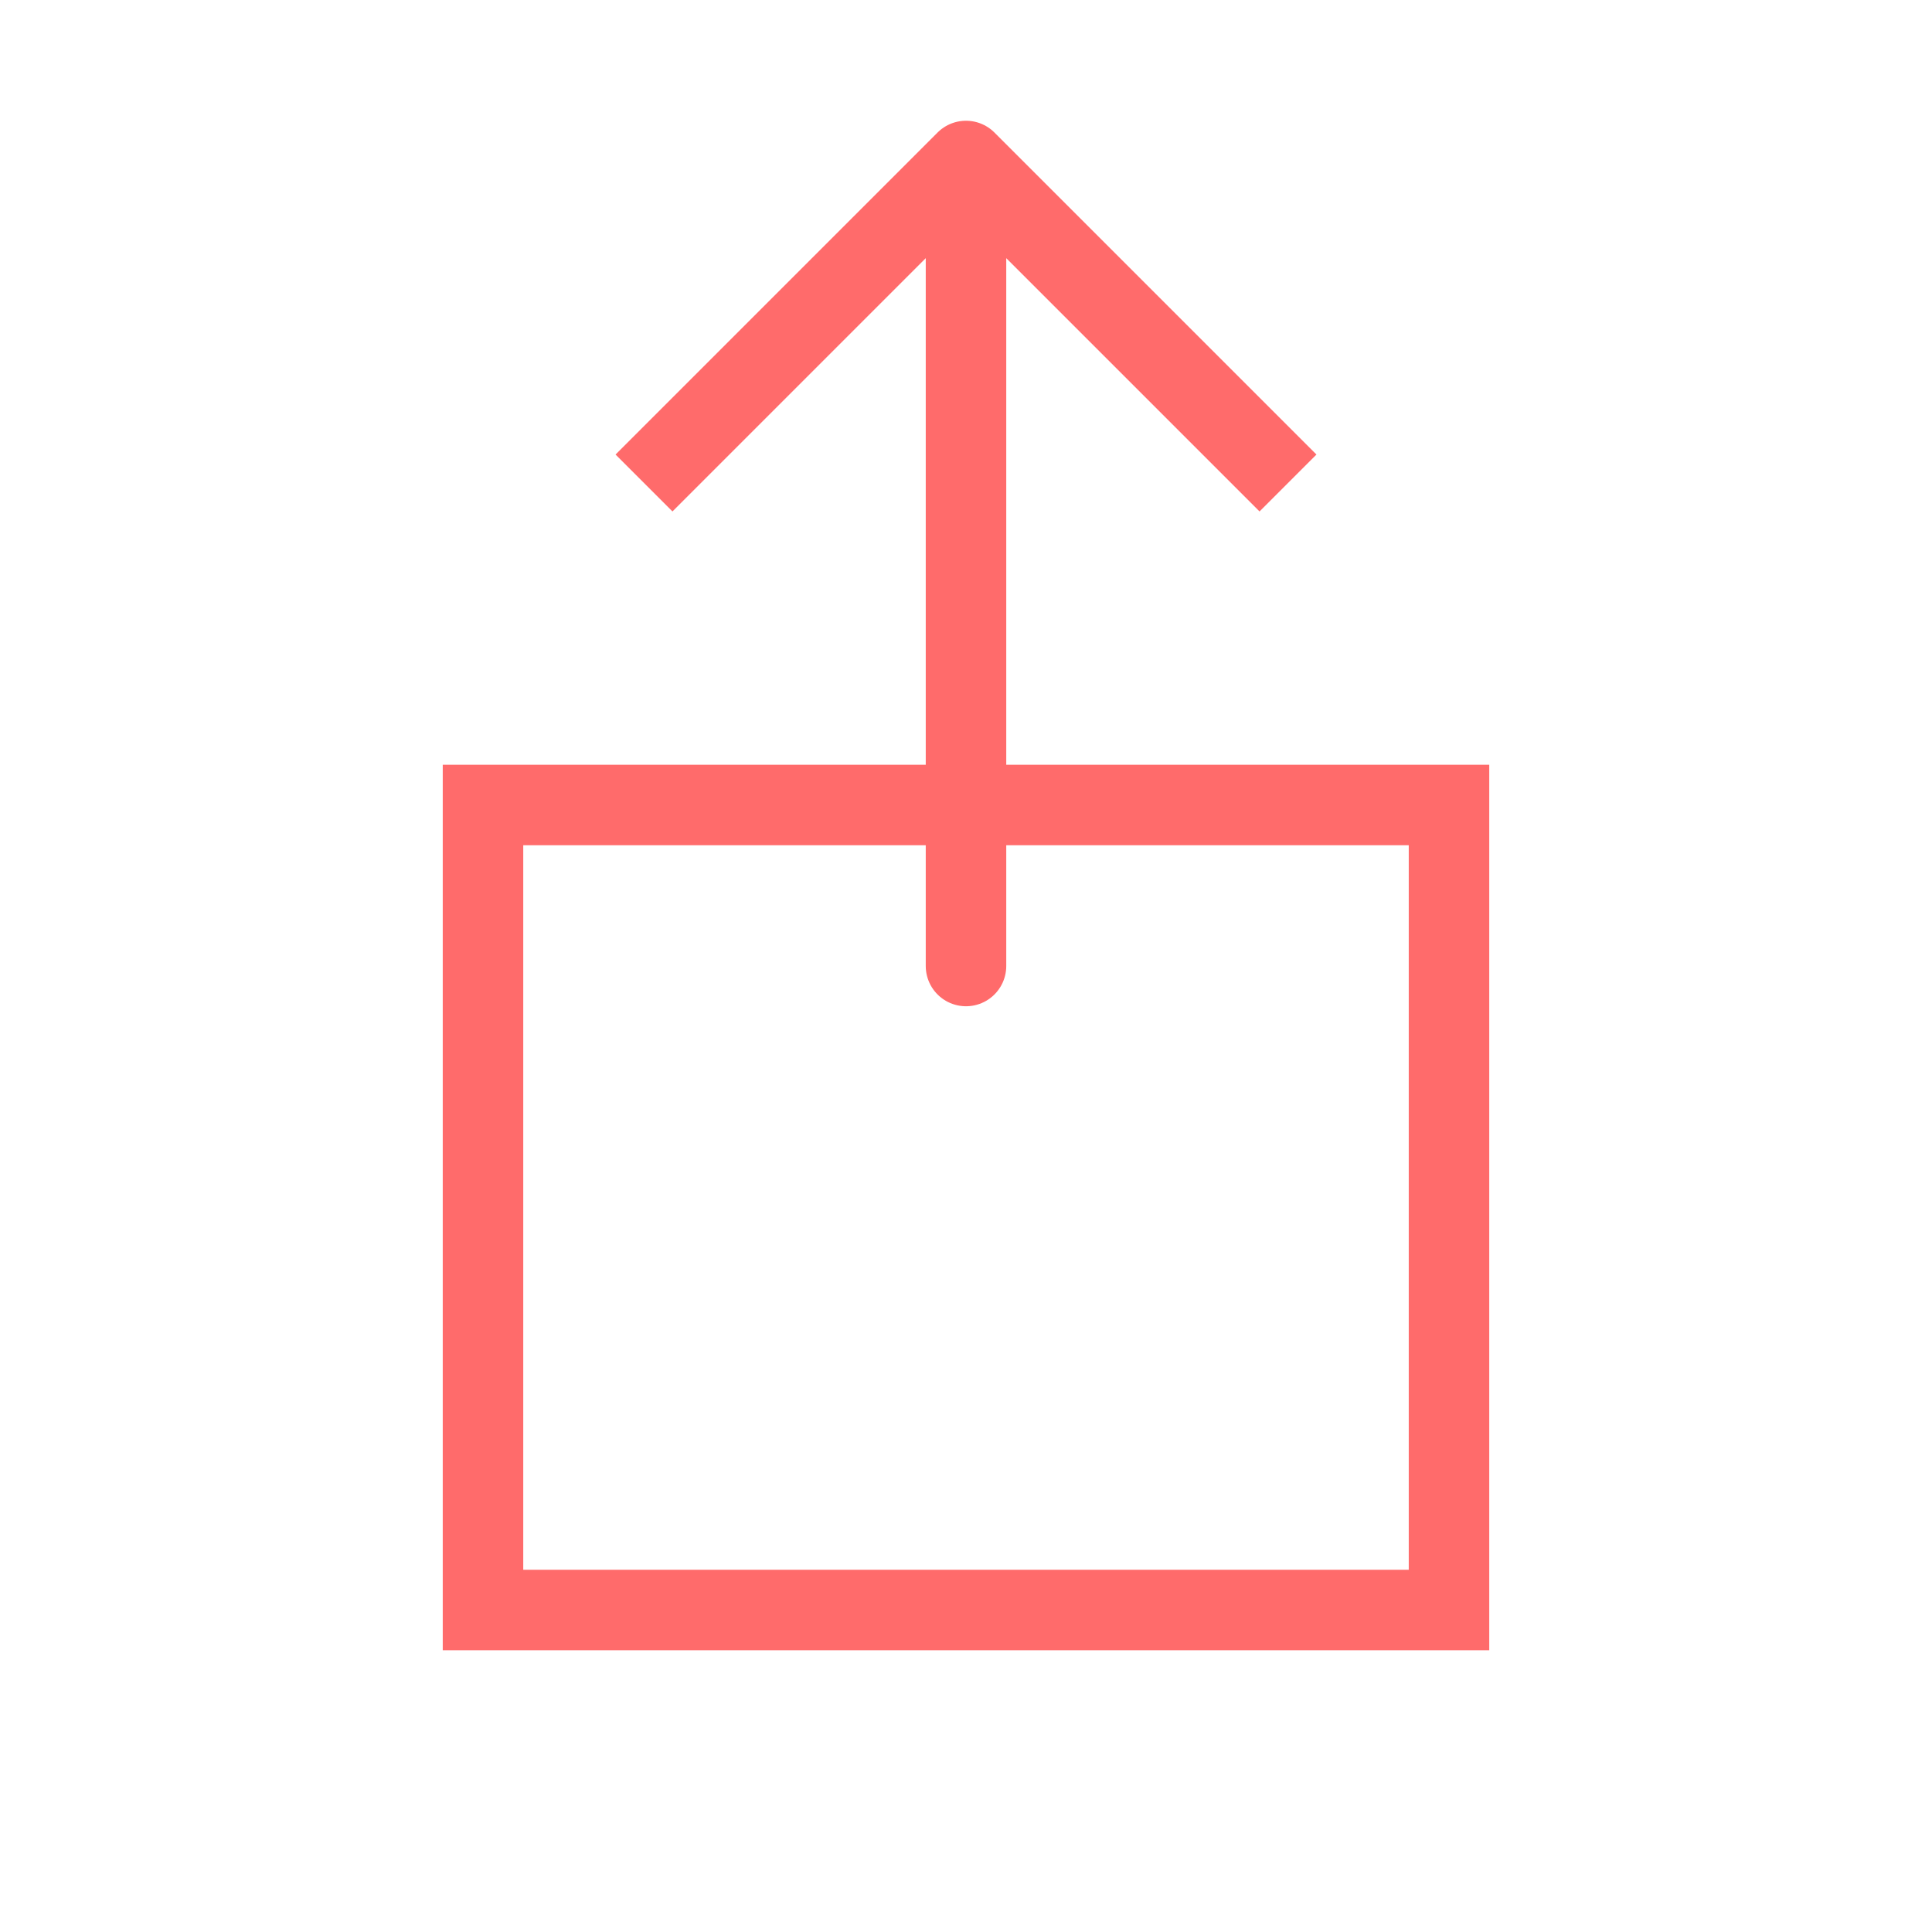 <svg width="48" height="48" viewBox="0 0 48 48" fill="none" xmlns="http://www.w3.org/2000/svg">
  <path d="M24 4l8 8-8-8zM24 4l-8 8 8-8zM24 4v20" stroke="#FF6B6B" stroke-width="2" stroke-linecap="round"/>
  <path d="M12 20h24v20H12z" stroke="#FF6B6B" stroke-width="2"/>
</svg>
